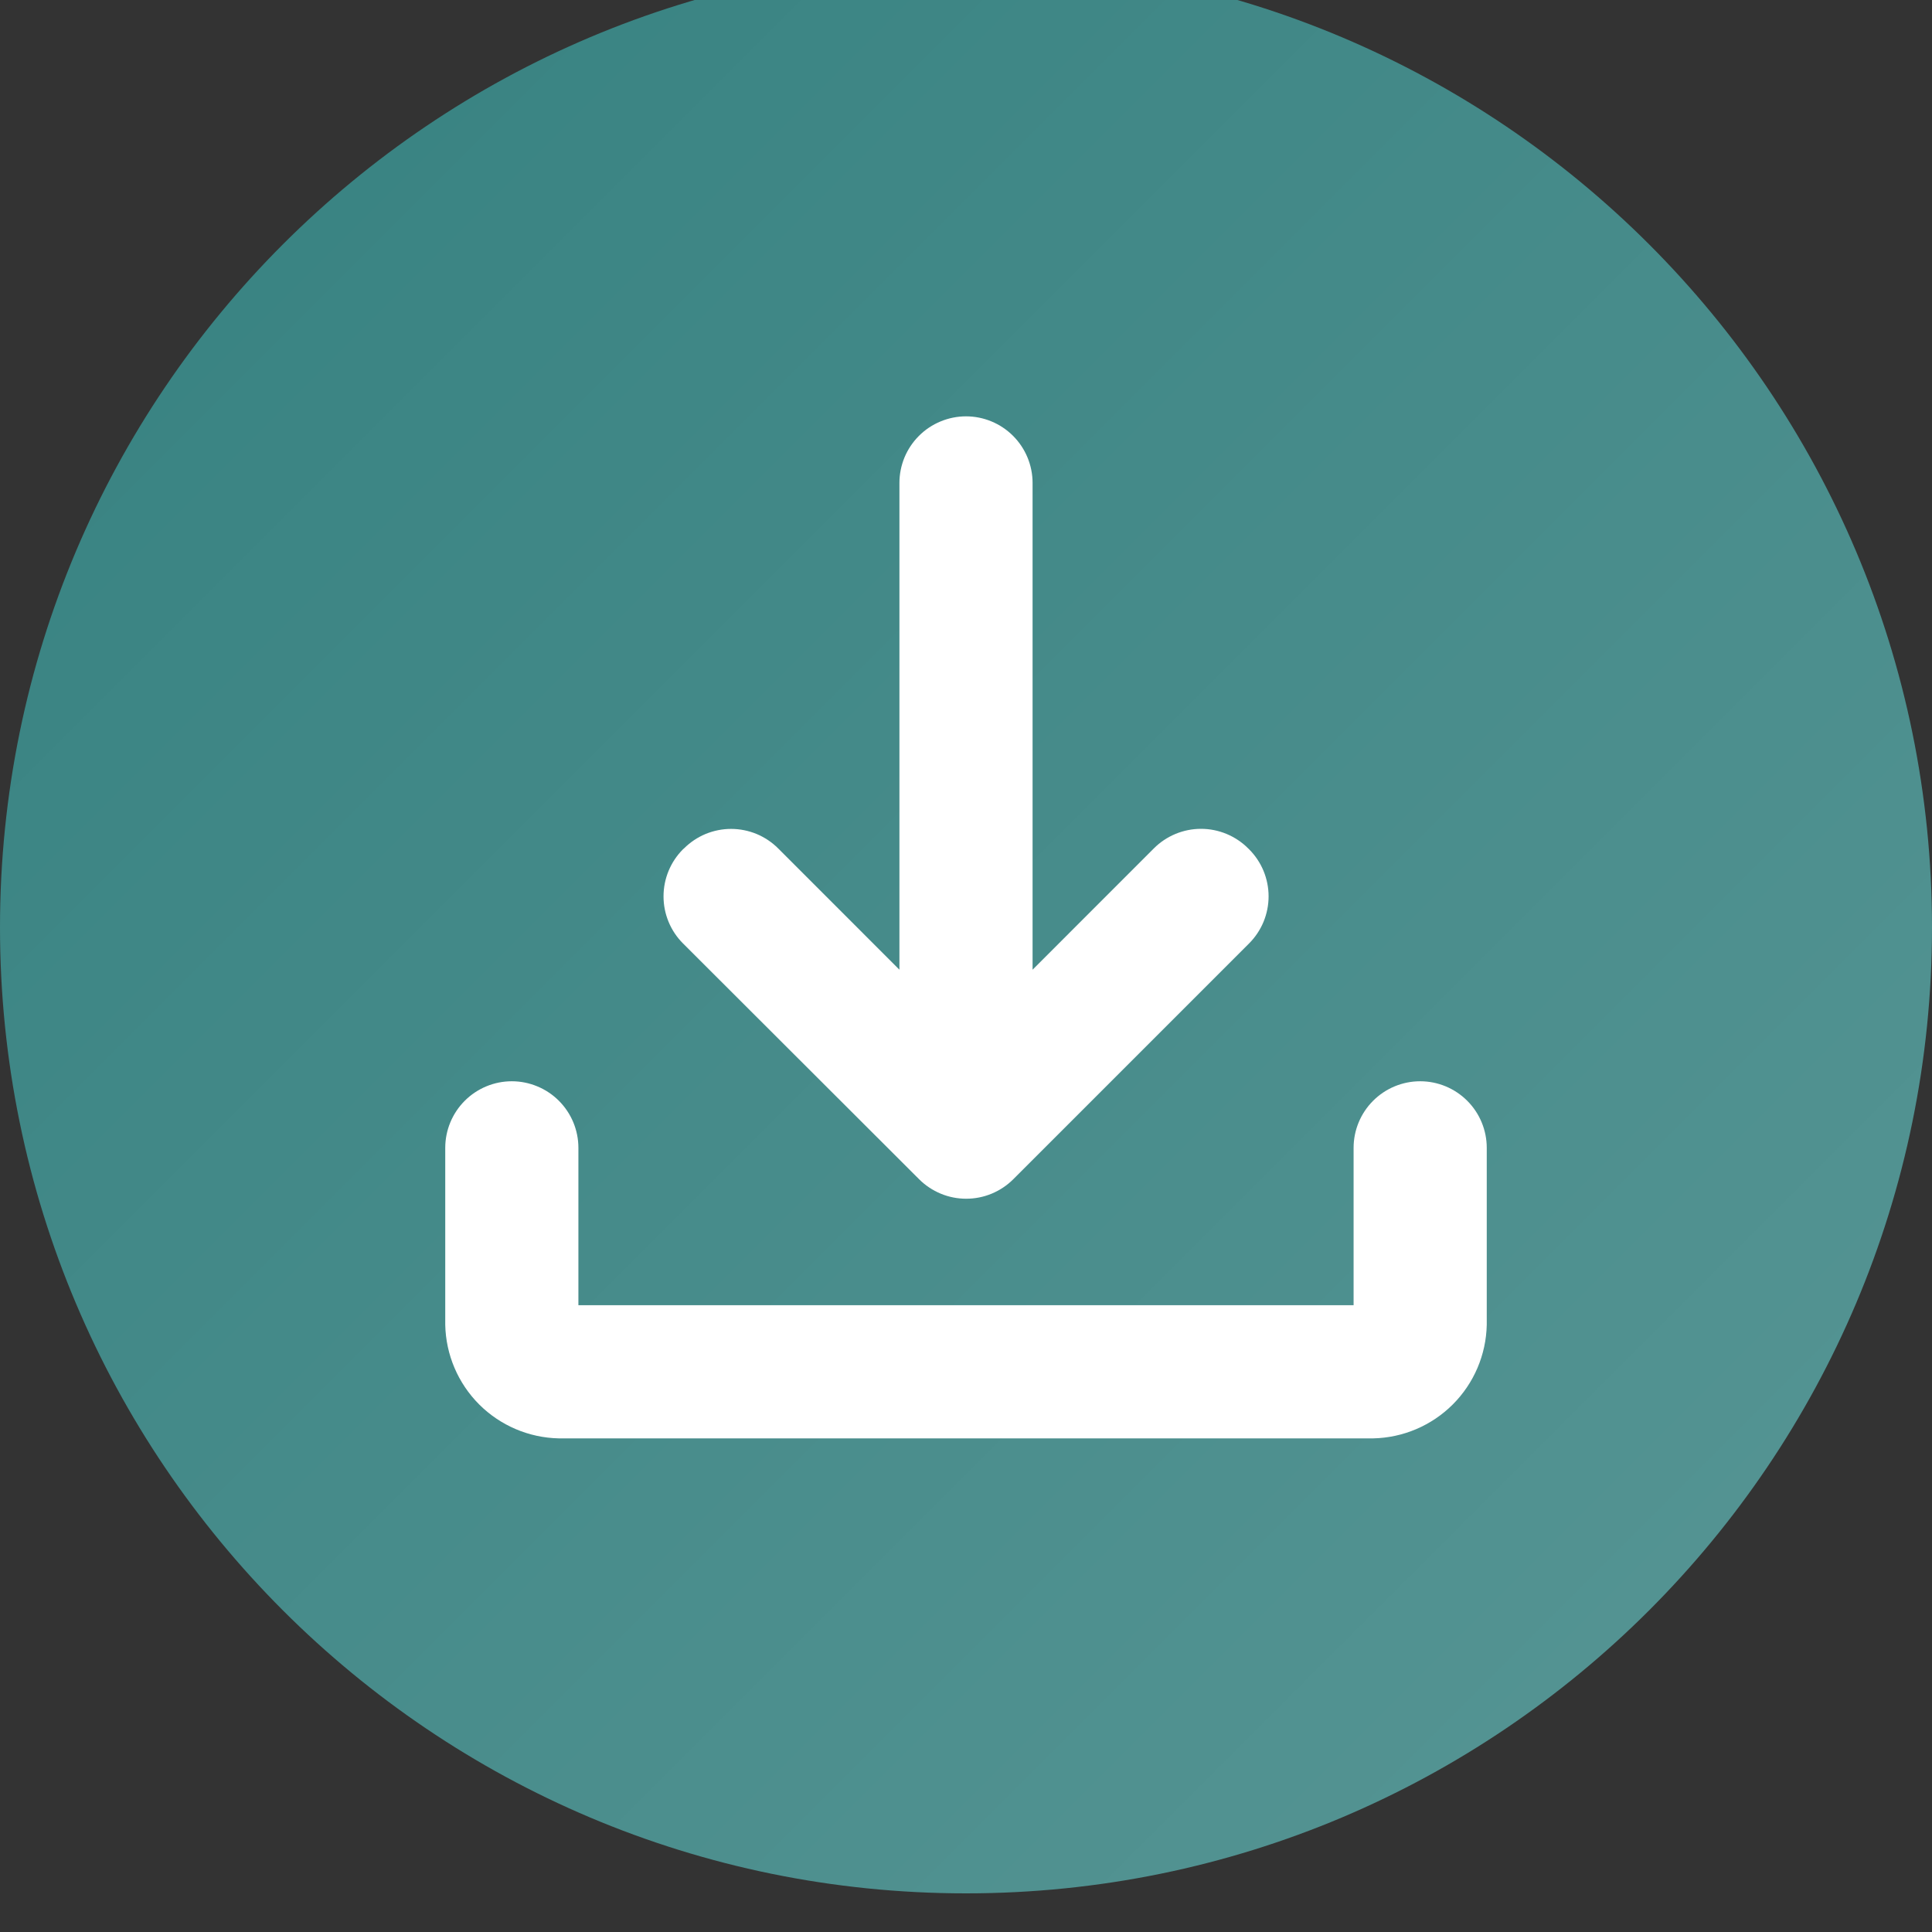 <svg width="50" height="50" viewBox="0 0 50 50" fill="none" xmlns="http://www.w3.org/2000/svg" xmlns:xlink="http://www.w3.org/1999/xlink">
<rect x="0" y="0" width="50" height="50" fill="#333333" stroke="none"/>
<path d="M25,49C38.807,49 50,37.807 50,24C50,10.193 38.807,-1 25,-1C11.193,-1 0,10.193 0,24C0,37.807 11.193,49 25,49Z" fill="url(#pf_0_104_927)"/>
<path d="M17.702,21.957C17.862,21.797 18.052,21.67 18.261,21.583C18.47,21.497 18.694,21.452 18.92,21.452C19.147,21.452 19.371,21.497 19.58,21.583C19.789,21.67 19.979,21.797 20.139,21.957L23.277,25.096L23.277,12.498C23.277,12.272 23.322,12.048 23.408,11.839C23.495,11.63 23.622,11.44 23.782,11.28C23.942,11.12 24.132,10.993 24.341,10.907C24.55,10.82 24.774,10.775 25,10.775C25.457,10.775 25.895,10.957 26.218,11.28C26.541,11.603 26.723,12.041 26.723,12.498L26.723,25.096L29.861,21.957C30.021,21.796 30.212,21.669 30.421,21.582C30.631,21.495 30.855,21.45 31.082,21.45C31.309,21.45 31.533,21.495 31.743,21.582C31.952,21.669 32.143,21.796 32.303,21.957L32.326,21.979C32.486,22.139 32.613,22.329 32.7,22.538C32.786,22.747 32.831,22.971 32.831,23.198C32.831,23.424 32.786,23.648 32.7,23.857C32.613,24.066 32.486,24.256 32.326,24.416L26.223,30.519C26.063,30.679 25.873,30.805 25.664,30.892C25.455,30.979 25.231,31.023 25.005,31.023C24.779,31.023 24.555,30.979 24.346,30.892C24.137,30.805 23.947,30.679 23.787,30.519L17.676,24.416C17.353,24.093 17.172,23.655 17.172,23.198C17.172,22.741 17.353,22.303 17.676,21.979L17.702,21.957Z" fill="#FFFFFF"/>
<path d="M36.754,27.983C36.297,27.983 35.859,28.165 35.536,28.488C35.213,28.811 35.031,29.249 35.031,29.706L35.031,33.779L14.969,33.779L14.969,29.706C14.969,29.48 14.924,29.256 14.838,29.047C14.751,28.838 14.624,28.648 14.464,28.488C14.304,28.328 14.114,28.201 13.905,28.115C13.696,28.028 13.472,27.983 13.246,27.983C12.789,27.983 12.351,28.165 12.028,28.488C11.705,28.811 11.523,29.249 11.523,29.706L11.523,34.286C11.539,35.061 11.854,35.799 12.401,36.347C12.949,36.894 13.688,37.209 14.462,37.225L35.538,37.225C36.312,37.209 37.051,36.894 37.598,36.347C38.146,35.799 38.461,35.061 38.477,34.286L38.477,29.706C38.477,29.249 38.295,28.811 37.972,28.488C37.649,28.165 37.211,27.983 36.754,27.983Z" fill="#FFFFFF"/>
<defs>
<linearGradient id="pf_0_104_927" x1="7.322" y1="6.322" x2="42.678" y2="41.678" gradientUnits="userSpaceOnUse">
<stop stop-color="#3A8483"/>
<stop offset="1" stop-color="#539392"/>
</linearGradient>
</defs>
</svg>
